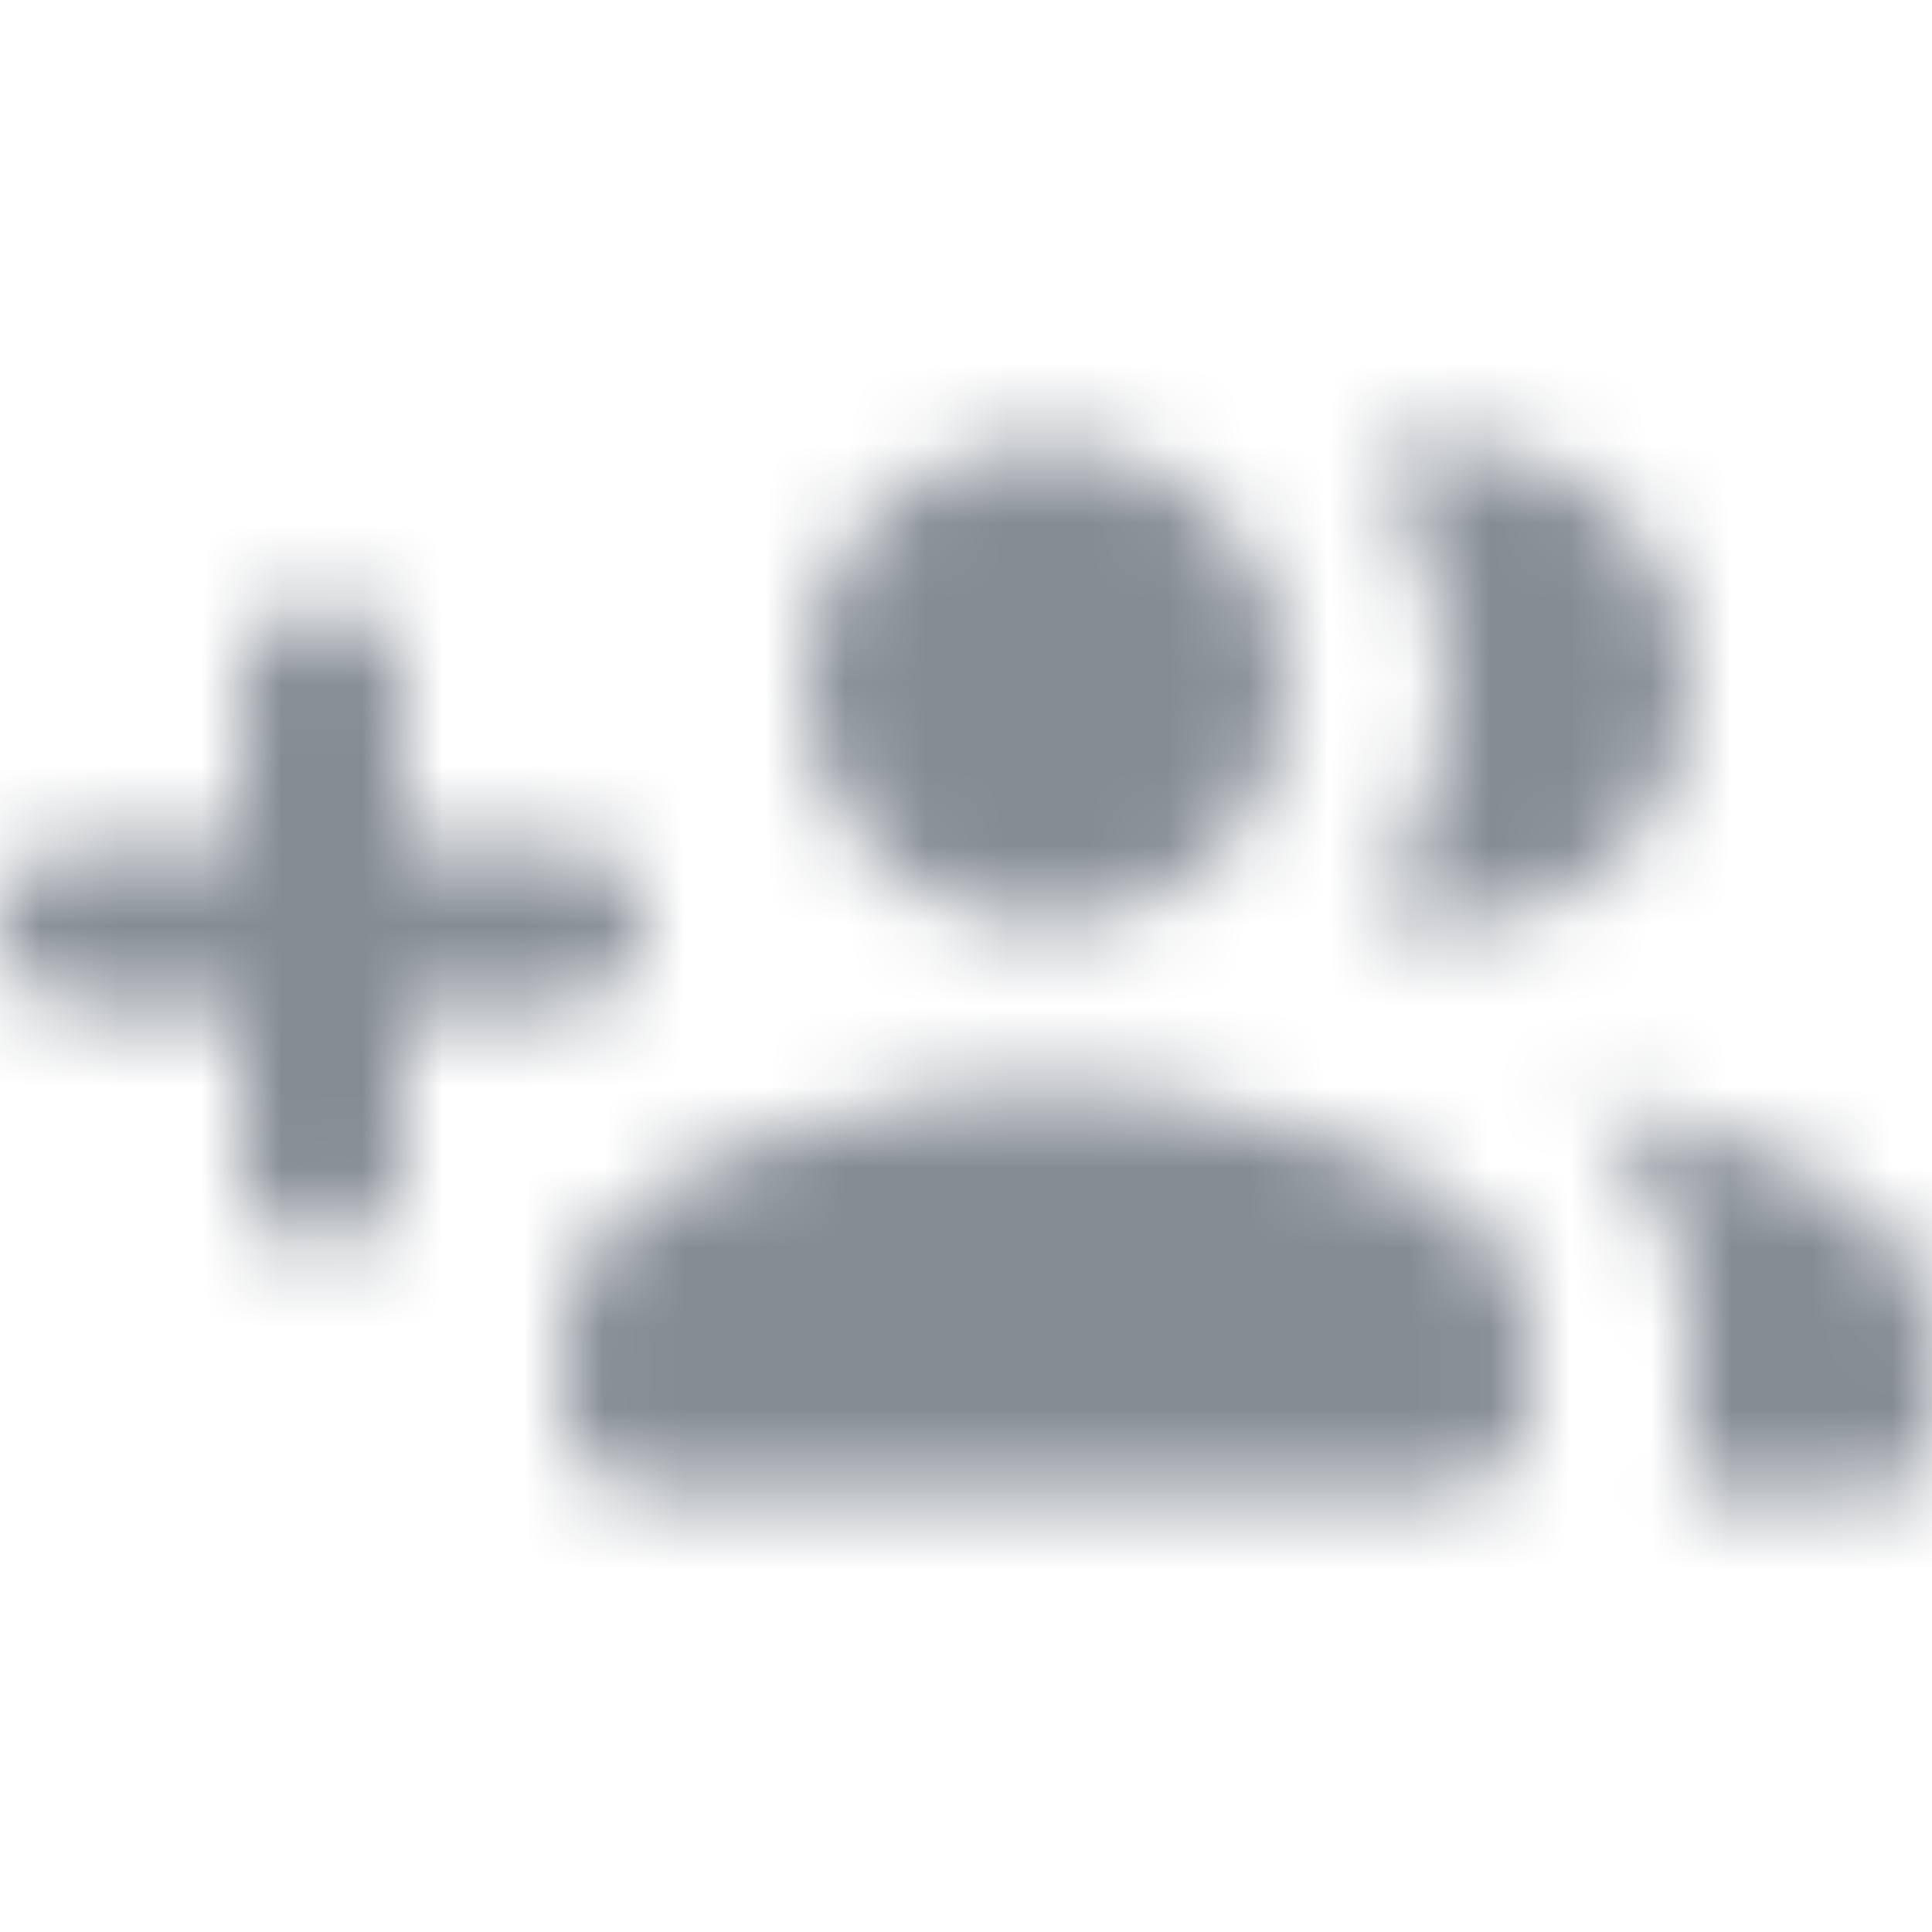 <svg width="24" height="24" viewBox="0 0 24 24" fill="none" xmlns="http://www.w3.org/2000/svg">
<g id="Social / group add">
<mask id="mask0_70_11073" style="mask-type:alpha" maskUnits="userSpaceOnUse" x="0" y="5" width="24" height="14">
<g id="Icon Mask">
<path id="Round" fill-rule="evenodd" clip-rule="evenodd" d="M18 11.5C19.66 11.5 20.99 10.16 20.99 8.5C20.99 6.84 19.66 5.5 18 5.5C17.68 5.5 17.37 5.55 17.09 5.64C17.66 6.45 17.99 7.43 17.99 8.5C17.99 9.57 17.65 10.54 17.09 11.36C17.37 11.45 17.68 11.5 18 11.5ZM7 10.5H5V8.5C5 7.95 4.55 7.5 4 7.5C3.45 7.5 3 7.95 3 8.5V10.5H1C0.45 10.5 0 10.95 0 11.5C0 12.05 0.45 12.5 1 12.5H3V14.5C3 15.05 3.45 15.5 4 15.5C4.55 15.5 5 15.05 5 14.5V12.5H7C7.55 12.5 8 12.05 8 11.5C8 10.95 7.55 10.5 7 10.5ZM15.99 8.5C15.99 10.16 14.66 11.5 13 11.5C11.34 11.5 10 10.16 10 8.5C10 6.84 11.34 5.5 13 5.5C14.66 5.5 15.99 6.84 15.99 8.5ZM13 13.5C11 13.5 7 14.5 7 16.5V17.5C7 18.05 7.45 18.5 8 18.5H18C18.55 18.5 19 18.05 19 17.5V16.5C19 14.5 15 13.5 13 13.5ZM21 16.5C21 15.32 20.45 14.39 19.62 13.66C21.63 14.01 24 14.96 24 16.5V18C24 18.28 23.78 18.5 23.5 18.5H20.95C20.98 18.34 21 18.17 21 18V16.5Z" fill="black"/>
</g>
</mask>
<g mask="url(#mask0_70_11073)">
<rect id="Color Fill" width="24" height="24" fill="#858C94"/>
</g>
</g>
</svg>
